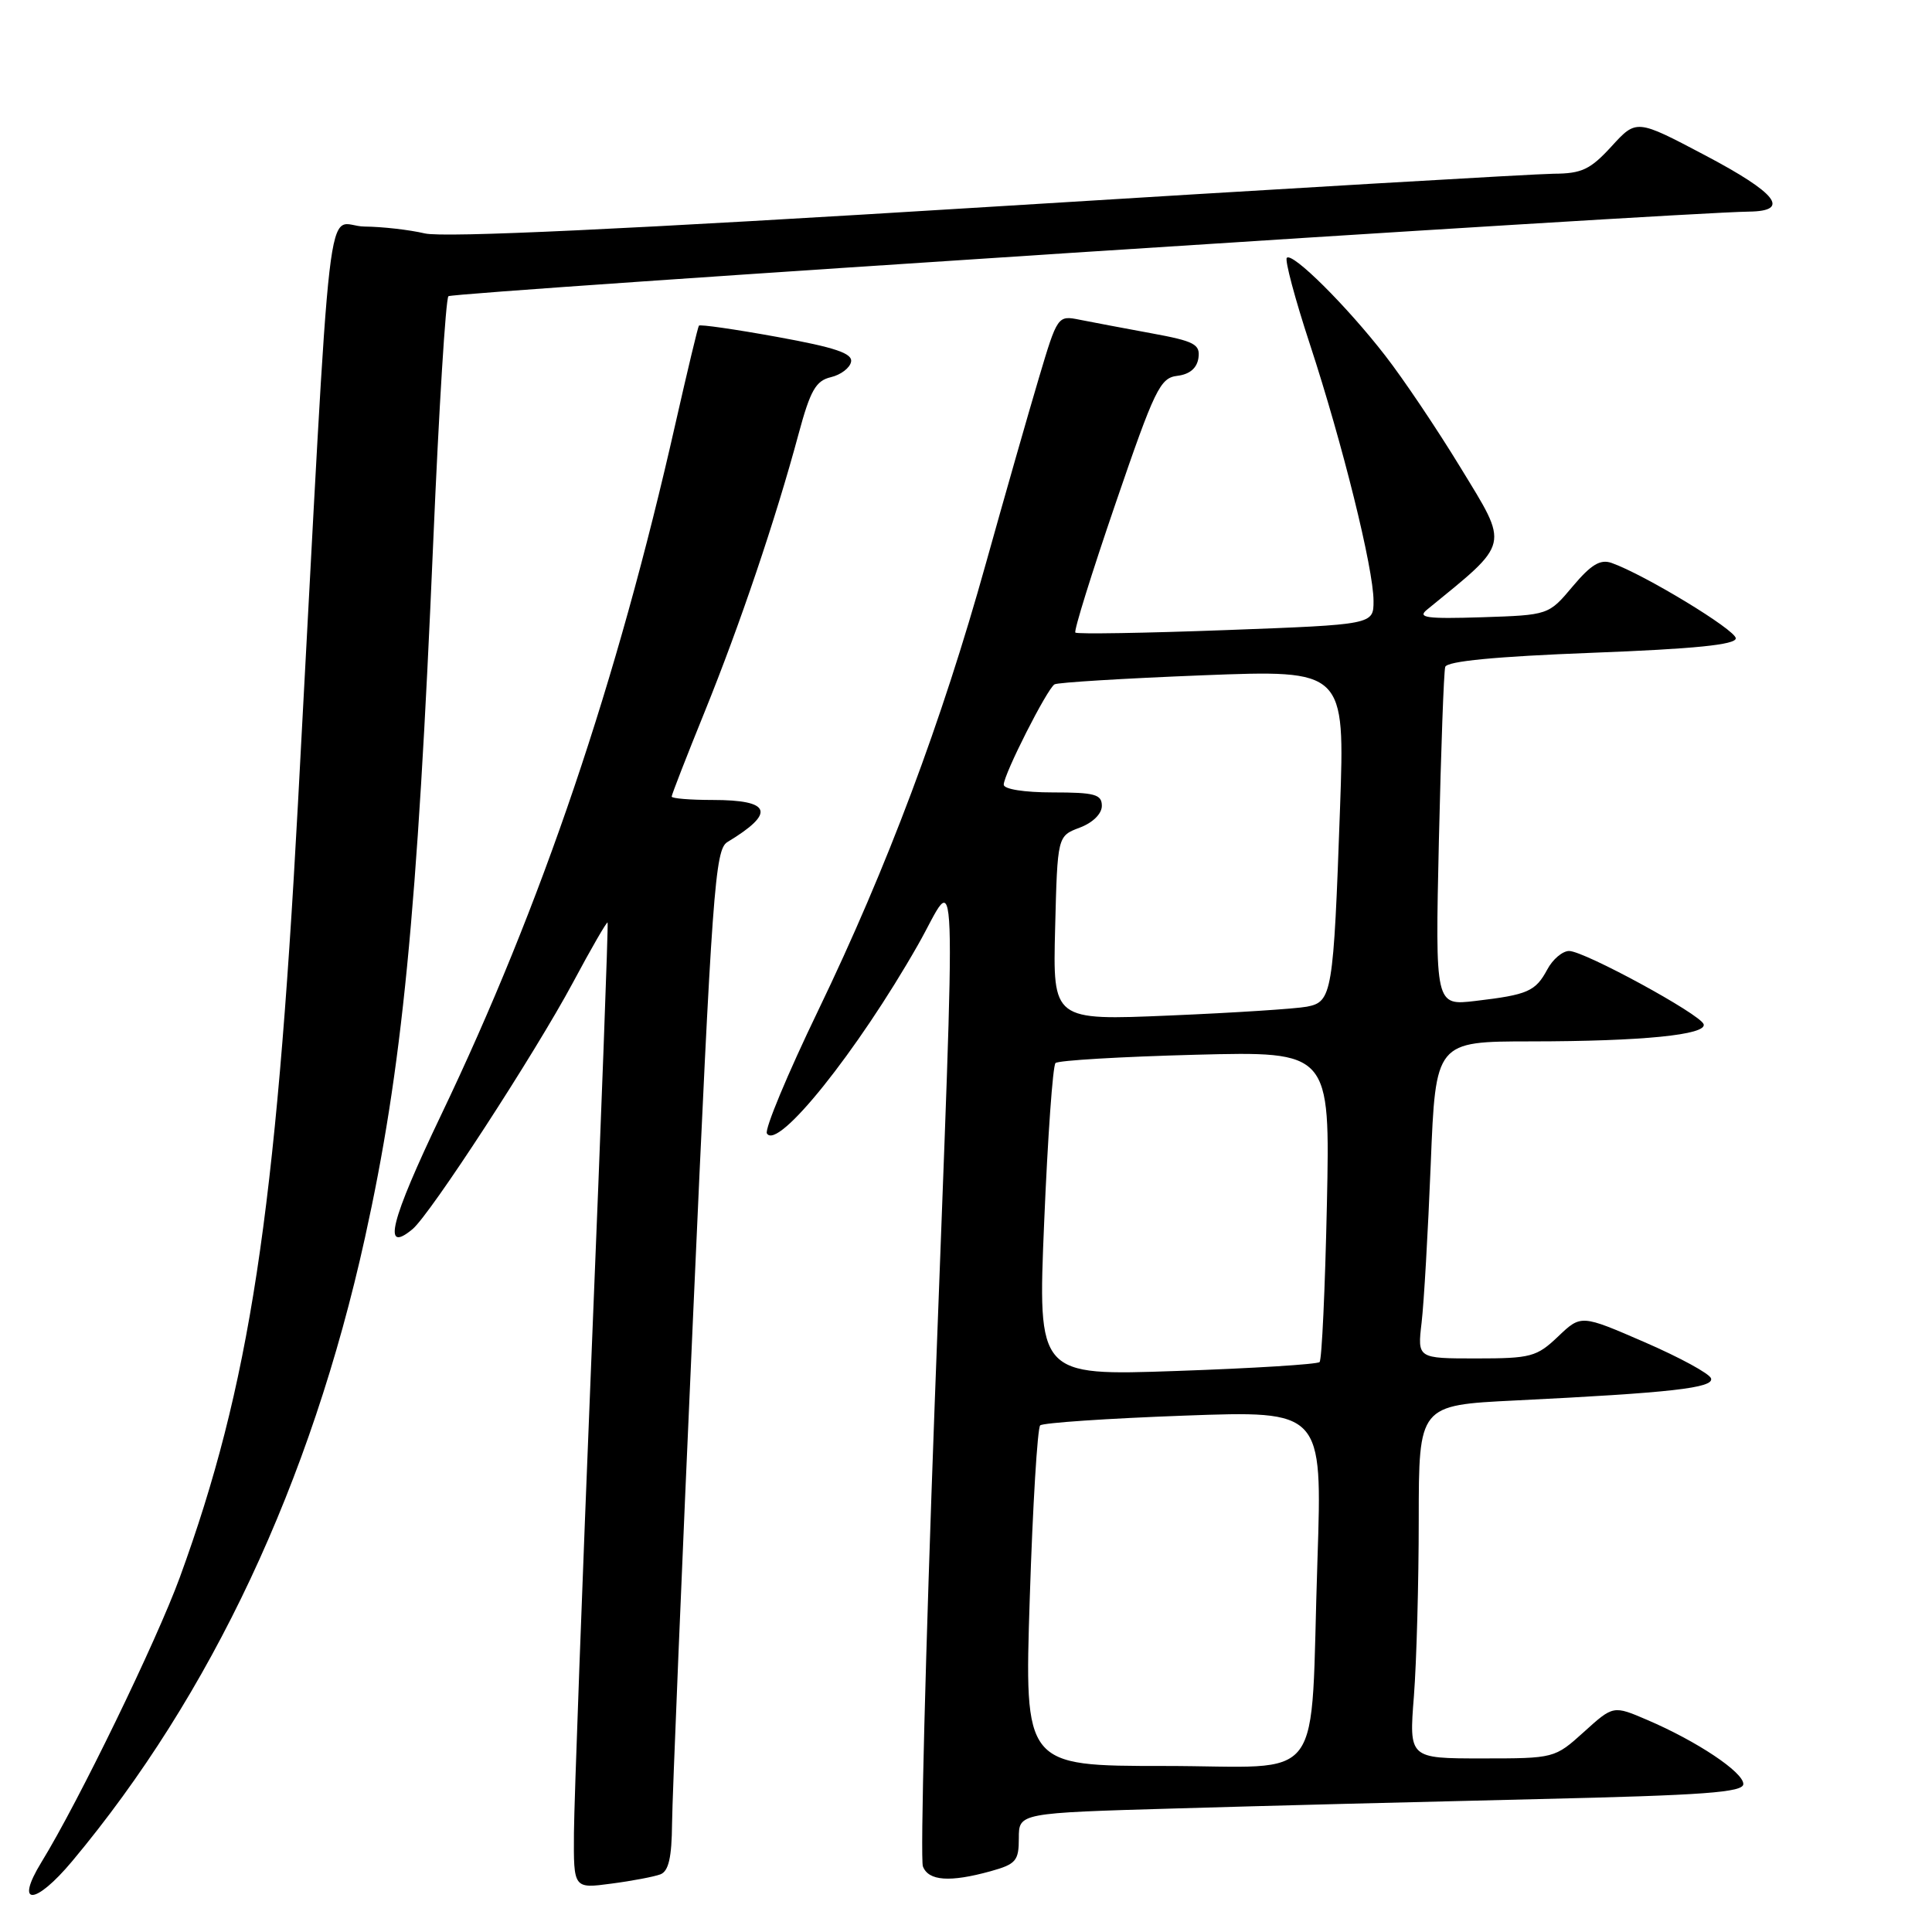 <?xml version="1.0" encoding="UTF-8" standalone="no"?>
<!DOCTYPE svg PUBLIC "-//W3C//DTD SVG 1.1//EN" "http://www.w3.org/Graphics/SVG/1.1/DTD/svg11.dtd" >
<svg xmlns="http://www.w3.org/2000/svg" xmlns:xlink="http://www.w3.org/1999/xlink" version="1.1" viewBox="0 0 256 256">
 <g >
 <path fill="currentColor"
d=" M 9.58 246.60 C 27.99 224.57 41.20 196.44 48.36 164.00 C 53.28 141.73 55.30 121.19 57.41 71.70 C 58.16 54.20 59.06 39.60 59.42 39.25 C 59.96 38.71 222.09 28.17 231.75 28.04 C 237.31 27.97 235.46 25.60 225.92 20.57 C 216.84 15.78 216.84 15.78 213.54 19.39 C 210.72 22.47 209.59 23.00 205.87 23.02 C 203.46 23.04 169.68 25.02 130.79 27.43 C 83.13 30.38 58.85 31.52 56.29 30.93 C 54.21 30.44 50.62 30.04 48.32 30.02 C 43.02 29.99 44.11 20.55 39.48 106.50 C 36.54 160.95 33.07 183.67 23.83 209.00 C 20.72 217.50 10.41 238.74 5.49 246.75 C 1.90 252.61 4.64 252.51 9.58 246.60 Z  M 87.51 248.36 C 88.60 247.94 89.01 246.12 89.05 241.64 C 89.08 238.26 90.34 207.86 91.85 174.08 C 94.36 117.87 94.75 112.57 96.38 111.58 C 102.81 107.70 102.21 106.00 94.44 106.00 C 91.45 106.00 89.00 105.80 89.00 105.55 C 89.00 105.30 90.97 100.24 93.38 94.30 C 98.06 82.74 102.77 68.82 105.81 57.52 C 107.37 51.73 108.10 50.45 110.09 49.98 C 111.41 49.67 112.62 48.75 112.77 47.94 C 112.99 46.82 110.67 46.04 102.96 44.64 C 97.40 43.63 92.75 42.96 92.61 43.15 C 92.47 43.34 91.09 49.12 89.53 56.00 C 81.76 90.42 71.78 119.88 58.45 147.74 C 51.72 161.81 50.61 166.23 54.66 162.87 C 57.00 160.93 70.87 139.61 75.91 130.21 C 78.33 125.68 80.40 122.10 80.51 122.24 C 80.62 122.38 79.67 147.93 78.40 179.00 C 77.14 210.07 76.08 238.82 76.05 242.88 C 76.00 250.26 76.00 250.26 81.01 249.59 C 83.77 249.23 86.69 248.67 87.51 248.36 Z  M 131.25 247.95 C 134.63 247.01 135.00 246.57 135.00 243.57 C 135.00 240.23 135.00 240.23 155.75 239.63 C 167.16 239.29 188.76 238.74 203.75 238.39 C 225.84 237.88 231.00 237.50 231.00 236.39 C 231.00 234.82 224.86 230.72 218.27 227.90 C 213.77 225.97 213.77 225.97 209.88 229.49 C 206.00 232.99 205.97 233.00 196.35 233.00 C 186.70 233.00 186.70 233.00 187.35 224.75 C 187.70 220.21 187.99 209.68 187.99 201.35 C 188.00 186.20 188.00 186.20 200.75 185.57 C 221.46 184.55 227.14 183.91 226.72 182.64 C 226.52 182.01 222.56 179.86 217.93 177.85 C 209.50 174.19 209.50 174.19 206.45 177.10 C 203.62 179.79 202.85 180.00 195.61 180.00 C 187.81 180.00 187.81 180.00 188.37 175.25 C 188.68 172.64 189.22 163.19 189.58 154.25 C 190.23 138.00 190.23 138.00 202.86 137.99 C 217.62 137.98 226.21 137.12 225.74 135.71 C 225.29 134.38 209.95 126.03 207.92 126.01 C 207.05 126.01 205.75 127.10 205.03 128.45 C 203.46 131.37 202.46 131.81 195.50 132.63 C 190.17 133.26 190.17 133.26 190.66 111.38 C 190.94 99.35 191.31 88.99 191.50 88.37 C 191.73 87.61 198.18 86.99 210.92 86.50 C 224.55 85.98 230.00 85.43 230.00 84.58 C 230.00 83.48 217.90 76.13 213.54 74.59 C 212.05 74.07 210.83 74.80 208.39 77.70 C 205.20 81.50 205.20 81.50 196.35 81.79 C 189.01 82.02 187.77 81.85 189.08 80.79 C 200.20 71.71 200.00 72.58 193.51 61.93 C 190.42 56.86 185.94 50.19 183.54 47.11 C 178.44 40.53 171.26 33.40 170.51 34.16 C 170.22 34.45 171.59 39.59 173.56 45.59 C 177.89 58.78 182.00 75.35 182.00 79.63 C 182.00 82.76 182.00 82.76 162.44 83.49 C 151.69 83.89 142.71 84.04 142.49 83.82 C 142.27 83.60 144.66 75.93 147.80 66.76 C 153.01 51.54 153.72 50.07 156.00 49.80 C 157.64 49.60 158.60 48.79 158.80 47.43 C 159.05 45.62 158.28 45.21 152.56 44.16 C 148.96 43.50 144.70 42.69 143.08 42.37 C 140.15 41.78 140.12 41.81 137.64 50.14 C 136.27 54.74 133.12 65.76 130.64 74.64 C 124.76 95.73 117.57 114.88 108.43 133.86 C 104.35 142.31 101.29 149.66 101.62 150.19 C 103.04 152.50 113.58 139.35 121.63 125.21 C 126.97 115.84 126.72 108.85 123.85 186.06 C 122.64 218.82 121.93 246.38 122.29 247.31 C 123.03 249.24 125.86 249.44 131.25 247.95 Z  M 136.45 211.75 C 136.84 199.51 137.47 189.22 137.83 188.87 C 138.20 188.53 146.76 187.95 156.86 187.58 C 175.22 186.91 175.22 186.91 174.57 206.70 C 173.55 237.30 176.01 234.00 154.28 234.00 C 135.73 234.00 135.73 234.00 136.45 211.75 Z  M 138.36 161.90 C 138.83 150.68 139.50 141.21 139.86 140.86 C 140.21 140.51 148.54 140.02 158.37 139.76 C 176.25 139.30 176.25 139.30 175.82 159.62 C 175.58 170.80 175.15 180.18 174.85 180.48 C 174.56 180.78 166.03 181.31 155.91 181.66 C 137.50 182.30 137.50 182.30 138.36 161.90 Z  M 139.81 123.00 C 140.12 110.78 140.12 110.78 143.06 109.67 C 144.80 109.02 146.00 107.83 146.00 106.78 C 146.00 105.26 145.07 105.00 139.50 105.00 C 135.71 105.00 133.00 104.57 133.00 103.97 C 133.00 102.61 138.74 91.28 139.73 90.68 C 140.15 90.43 148.98 89.89 159.36 89.48 C 178.21 88.75 178.21 88.75 177.56 107.12 C 176.69 131.69 176.51 132.75 173.17 133.39 C 171.70 133.67 163.53 134.20 155.00 134.56 C 139.50 135.22 139.50 135.22 139.81 123.00 Z "/>
</g>
</svg>